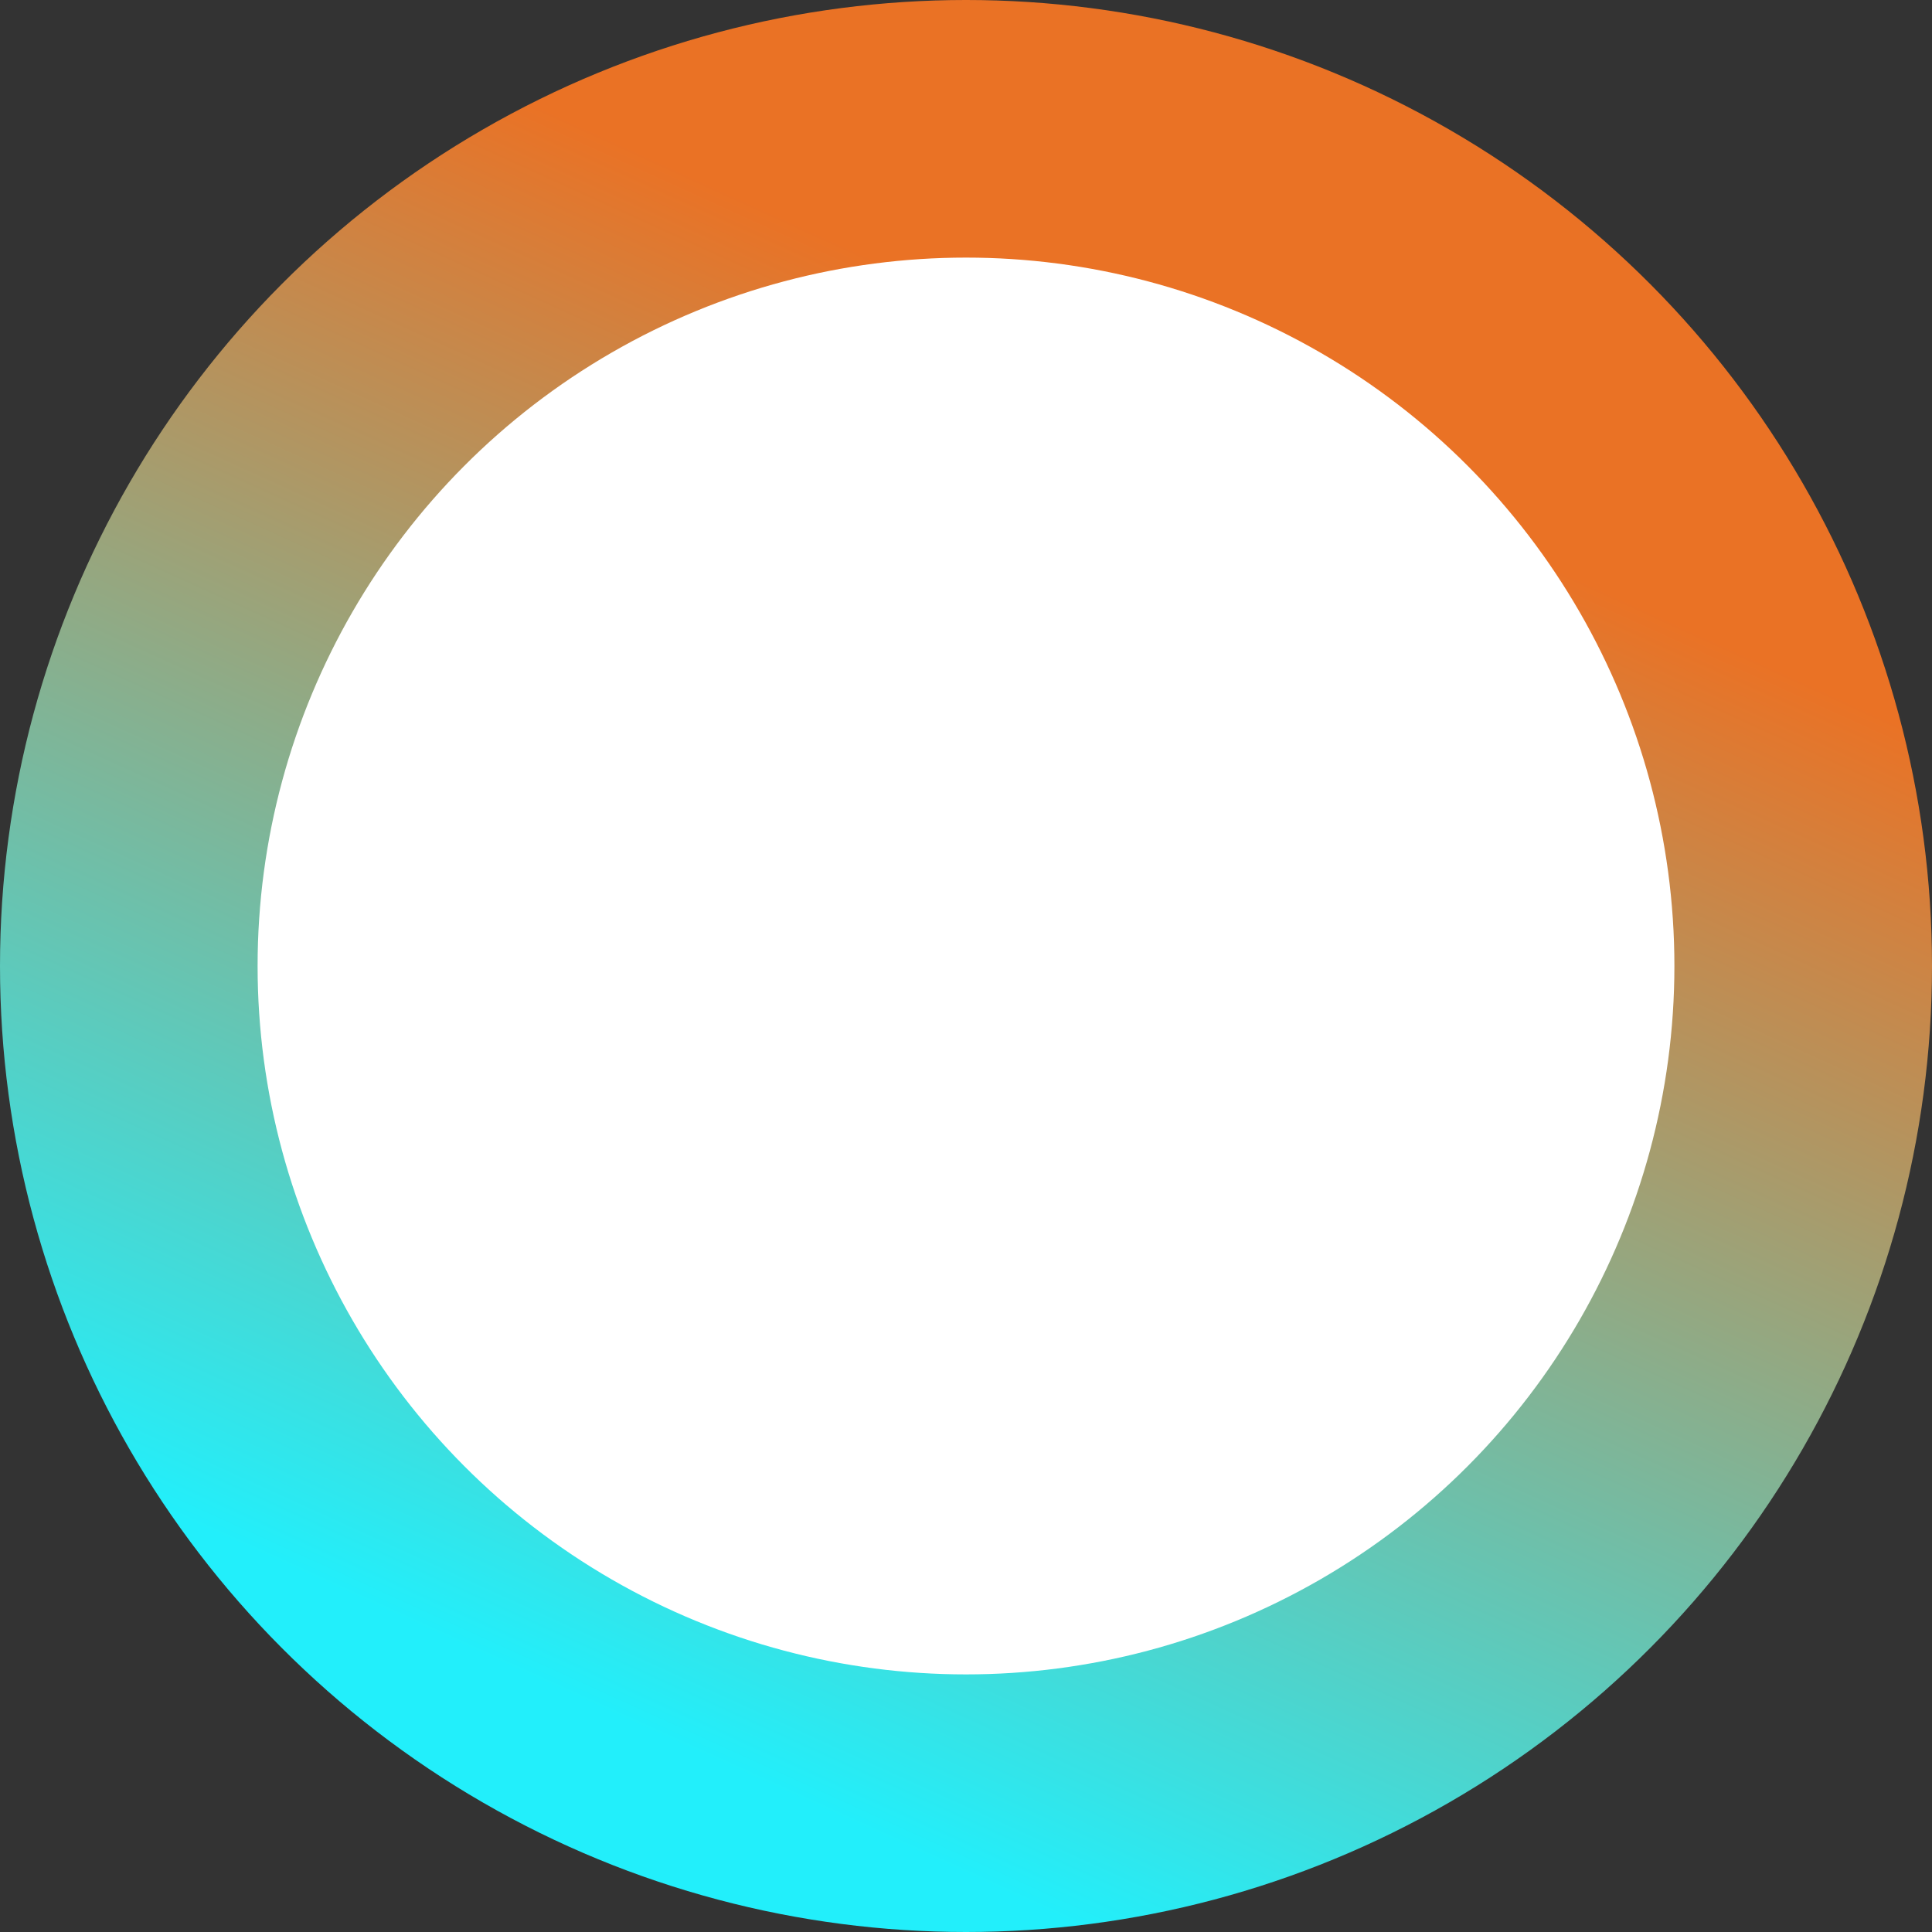 <svg width="600" height="600" viewBox="0 0 600 600" fill="none" xmlns="http://www.w3.org/2000/svg">
<rect x="0" y="0" width="600" height="600" fill="#333333" stroke="none"/>
<circle cx="300" cy="300" r="300" fill="url(#paint0_linear_1235_3833)"/>
<circle cx="300" cy="300" r="220" fill="white"/>
<defs>
<linearGradient id="paint0_linear_1235_3833" x1="367.5" y1="123.5" x2="183" y2="529.5" gradientUnits="userSpaceOnUse">
<stop stop-color="#EA7225"/>
<stop offset="1" stop-color="#22EFFB"/>
</linearGradient>
</defs>
</svg>
